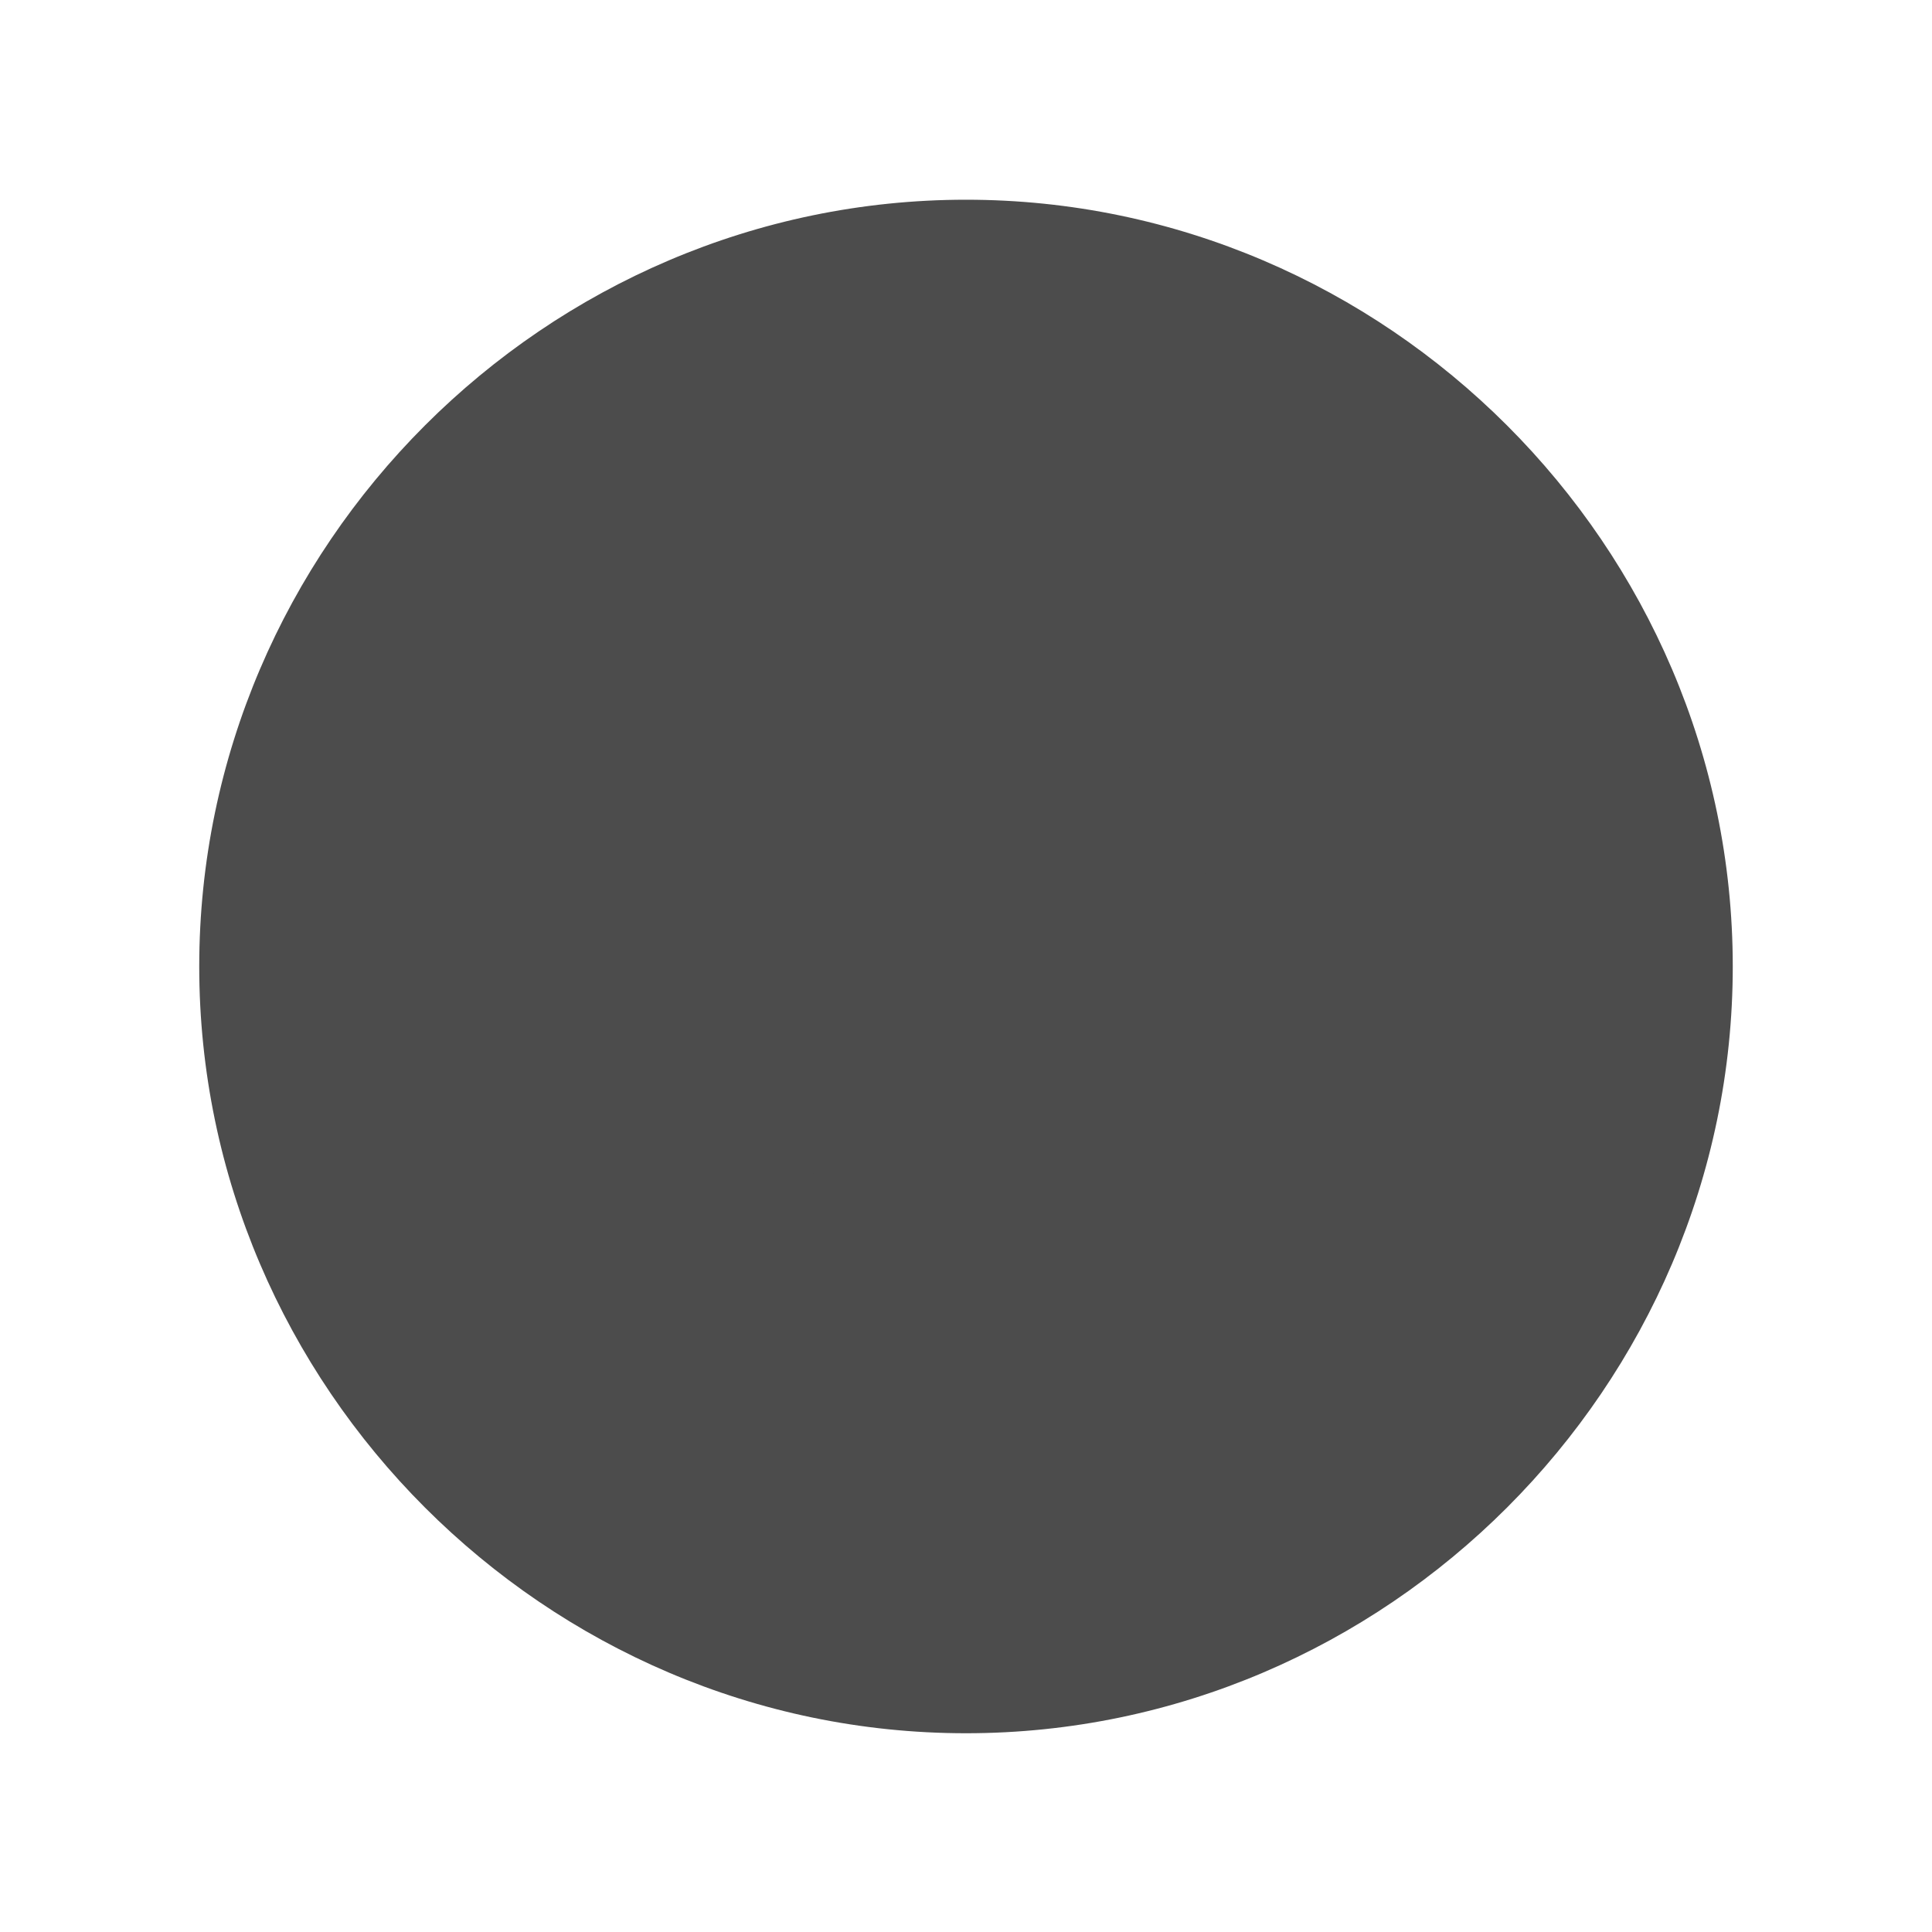 <svg width="8" height="8" xmlns="http://www.w3.org/2000/svg">
 <defs>
  <filter color-interpolation-filters="sRGB" x="-0.144" y="-0.144" width="1.288" height="1.288" id="filter4147">
   <feGaussianBlur stdDeviation="0.36" id="feGaussianBlur4149"/>
  </filter>
 </defs>
 <g>
  <title>background</title>
  <rect fill="none" id="canvas_background" height="402" width="582" y="-1" x="-1"/>
 </g>
 <g>
  <title>Layer 1</title>
  <g fill="#fff" id="layer1">
   <circle fill="#4c4c4c" r="2.117" cy="4" cx="4" id="path4138"/>
   <path fill="#4c4c4c" filter="url(#filter4147)" d="m4,0.827c-1.741,0 -3.175,1.434 -3.175,3.175s1.434,3.175 3.175,3.175s3.175,-1.434 3.175,-3.175s-1.434,-3.175 -3.175,-3.175zm0,2.117c0.597,0 1.058,0.461 1.058,1.058c0,0.597 -0.461,1.058 -1.058,1.058s-1.058,-0.461 -1.058,-1.058c0,-0.597 0.461,-1.058 1.058,-1.058z" id="circle4142"/>
  </g>
 </g>
</svg>